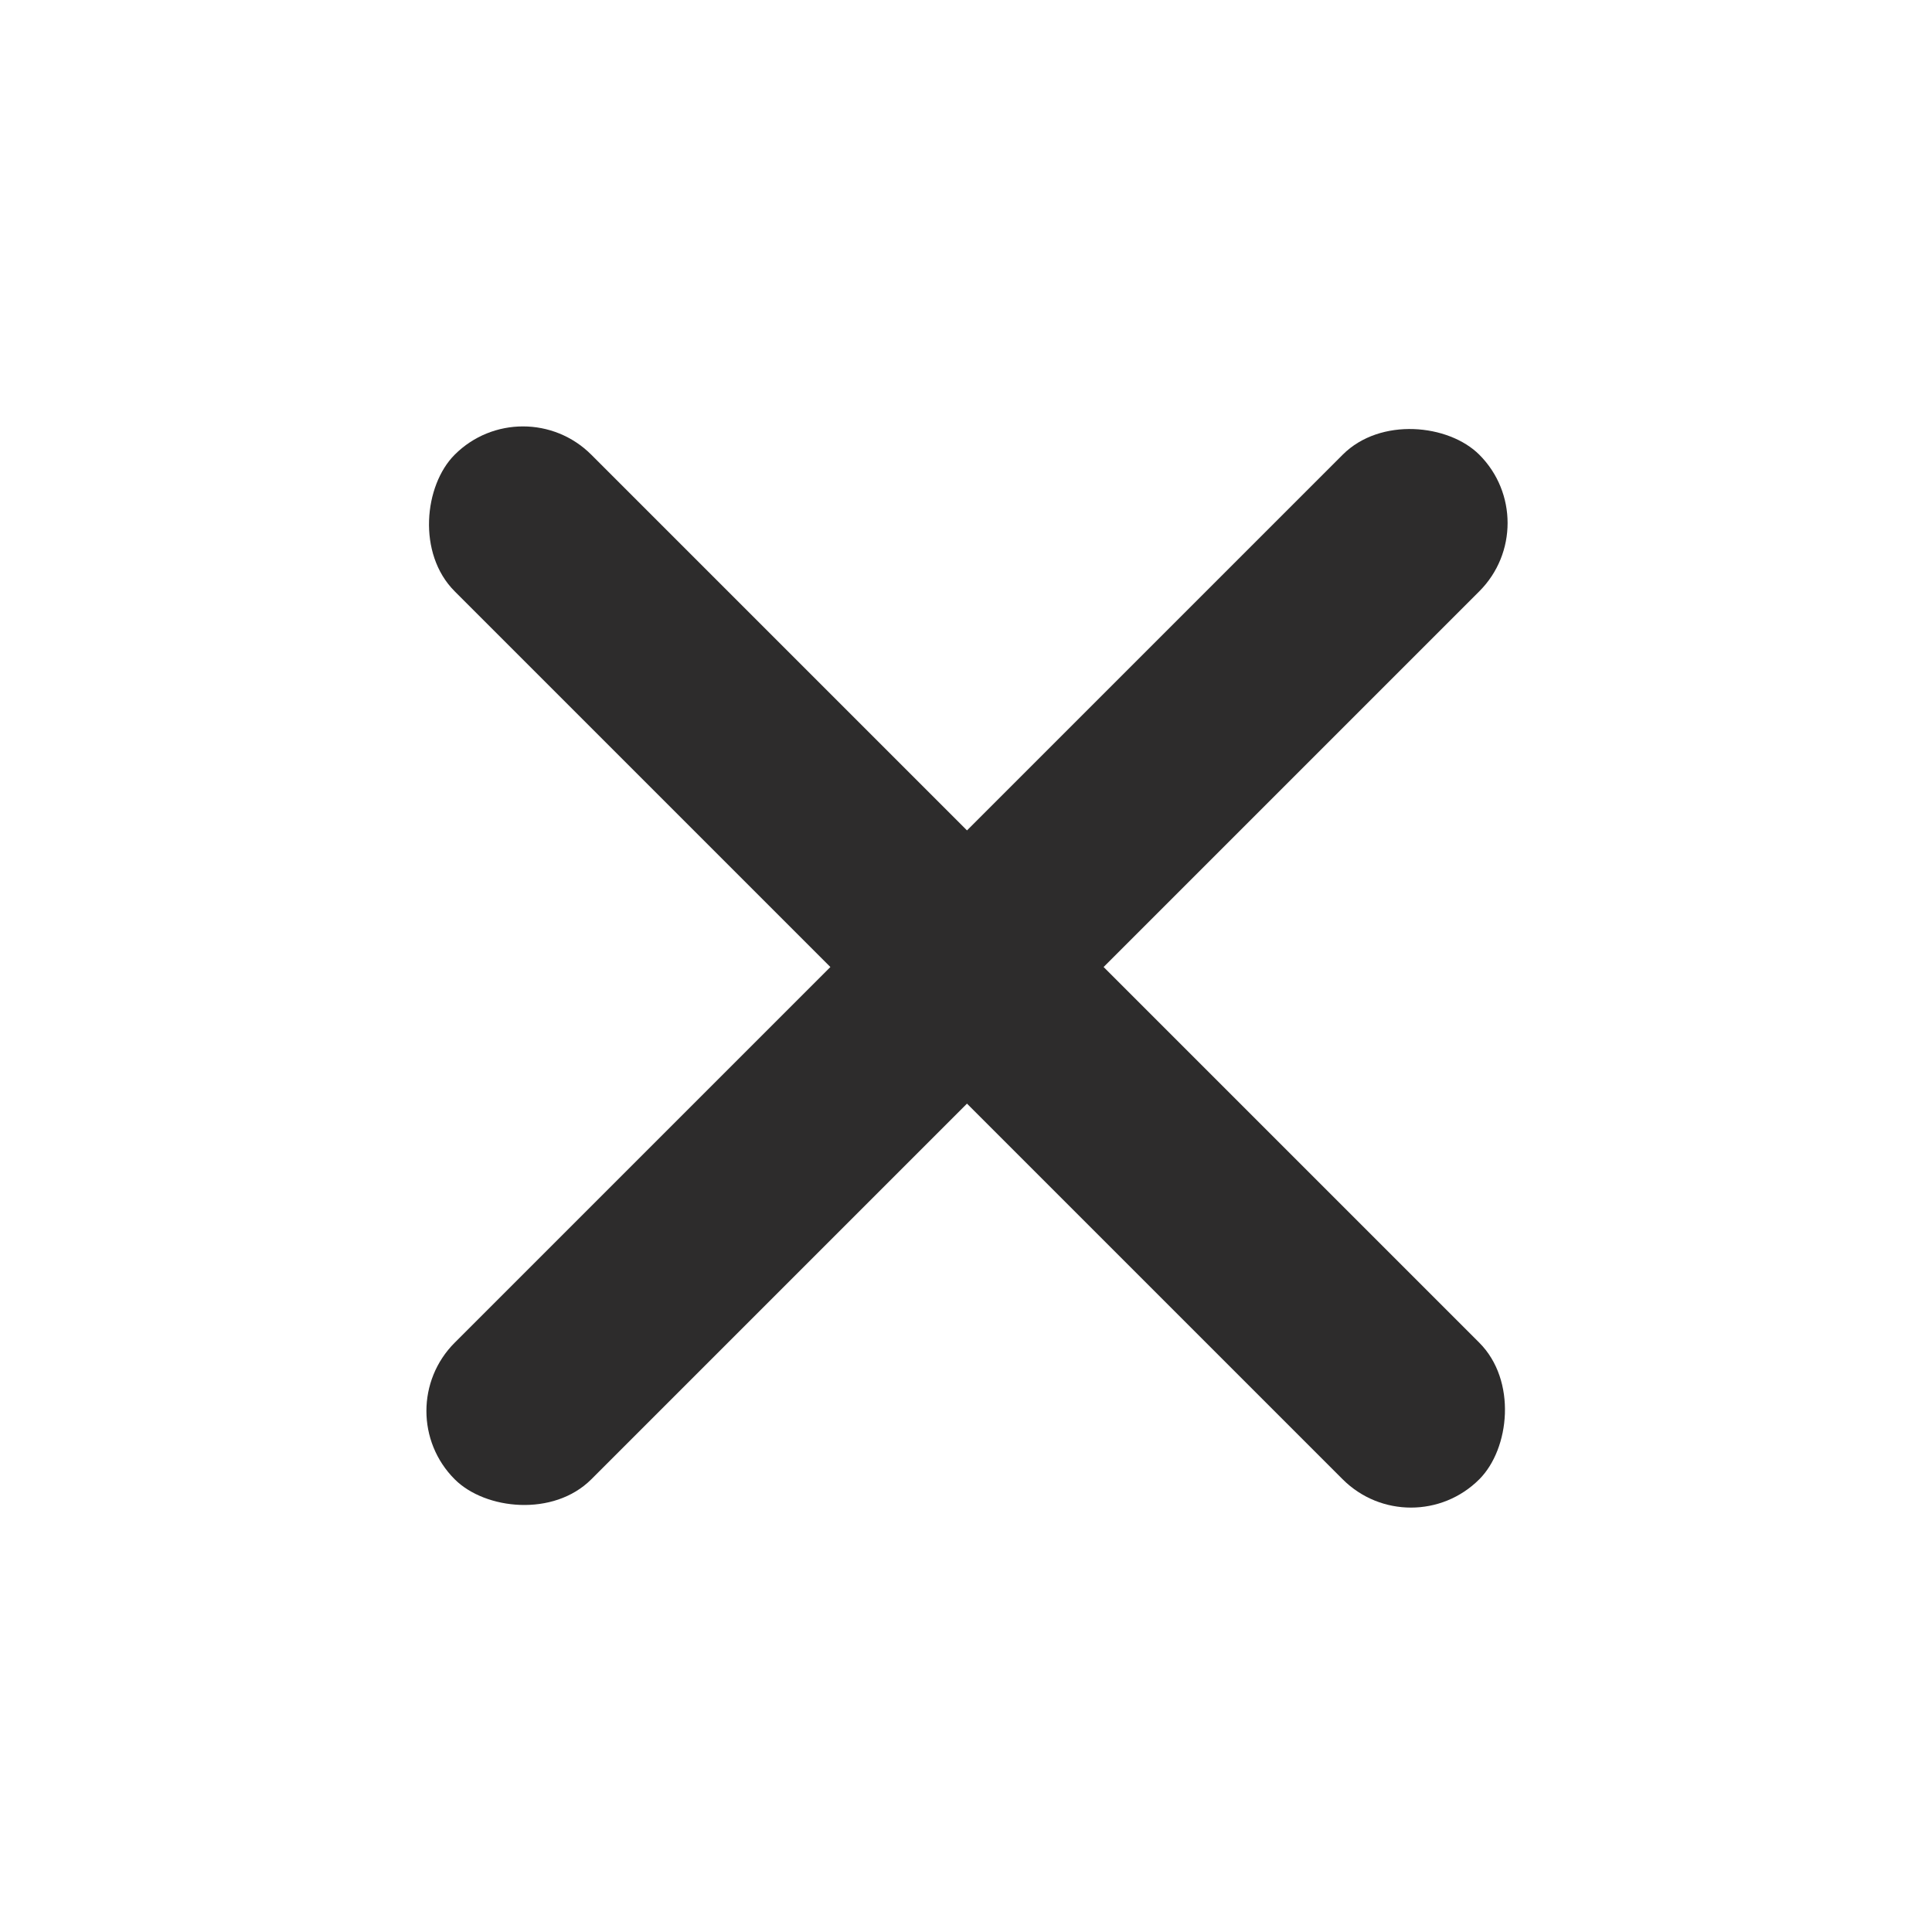 <svg xmlns="http://www.w3.org/2000/svg" width="40" height="40" viewBox="0 0 40 40"><defs><style>.a{fill:none;}.b{fill:#2d2c2c;}</style></defs><g transform="translate(-3031 51)"><g transform="translate(7 35)"><rect class="a" width="40" height="40" transform="translate(3024 -86)"/><g transform="translate(40 20)"><rect class="b" width="30" height="4" rx="2" transform="translate(2994.828 -98) rotate(45)"/><rect class="b" width="30" height="4" rx="2" transform="translate(2992 -76.787) rotate(-45)"/></g></g></g></svg>
